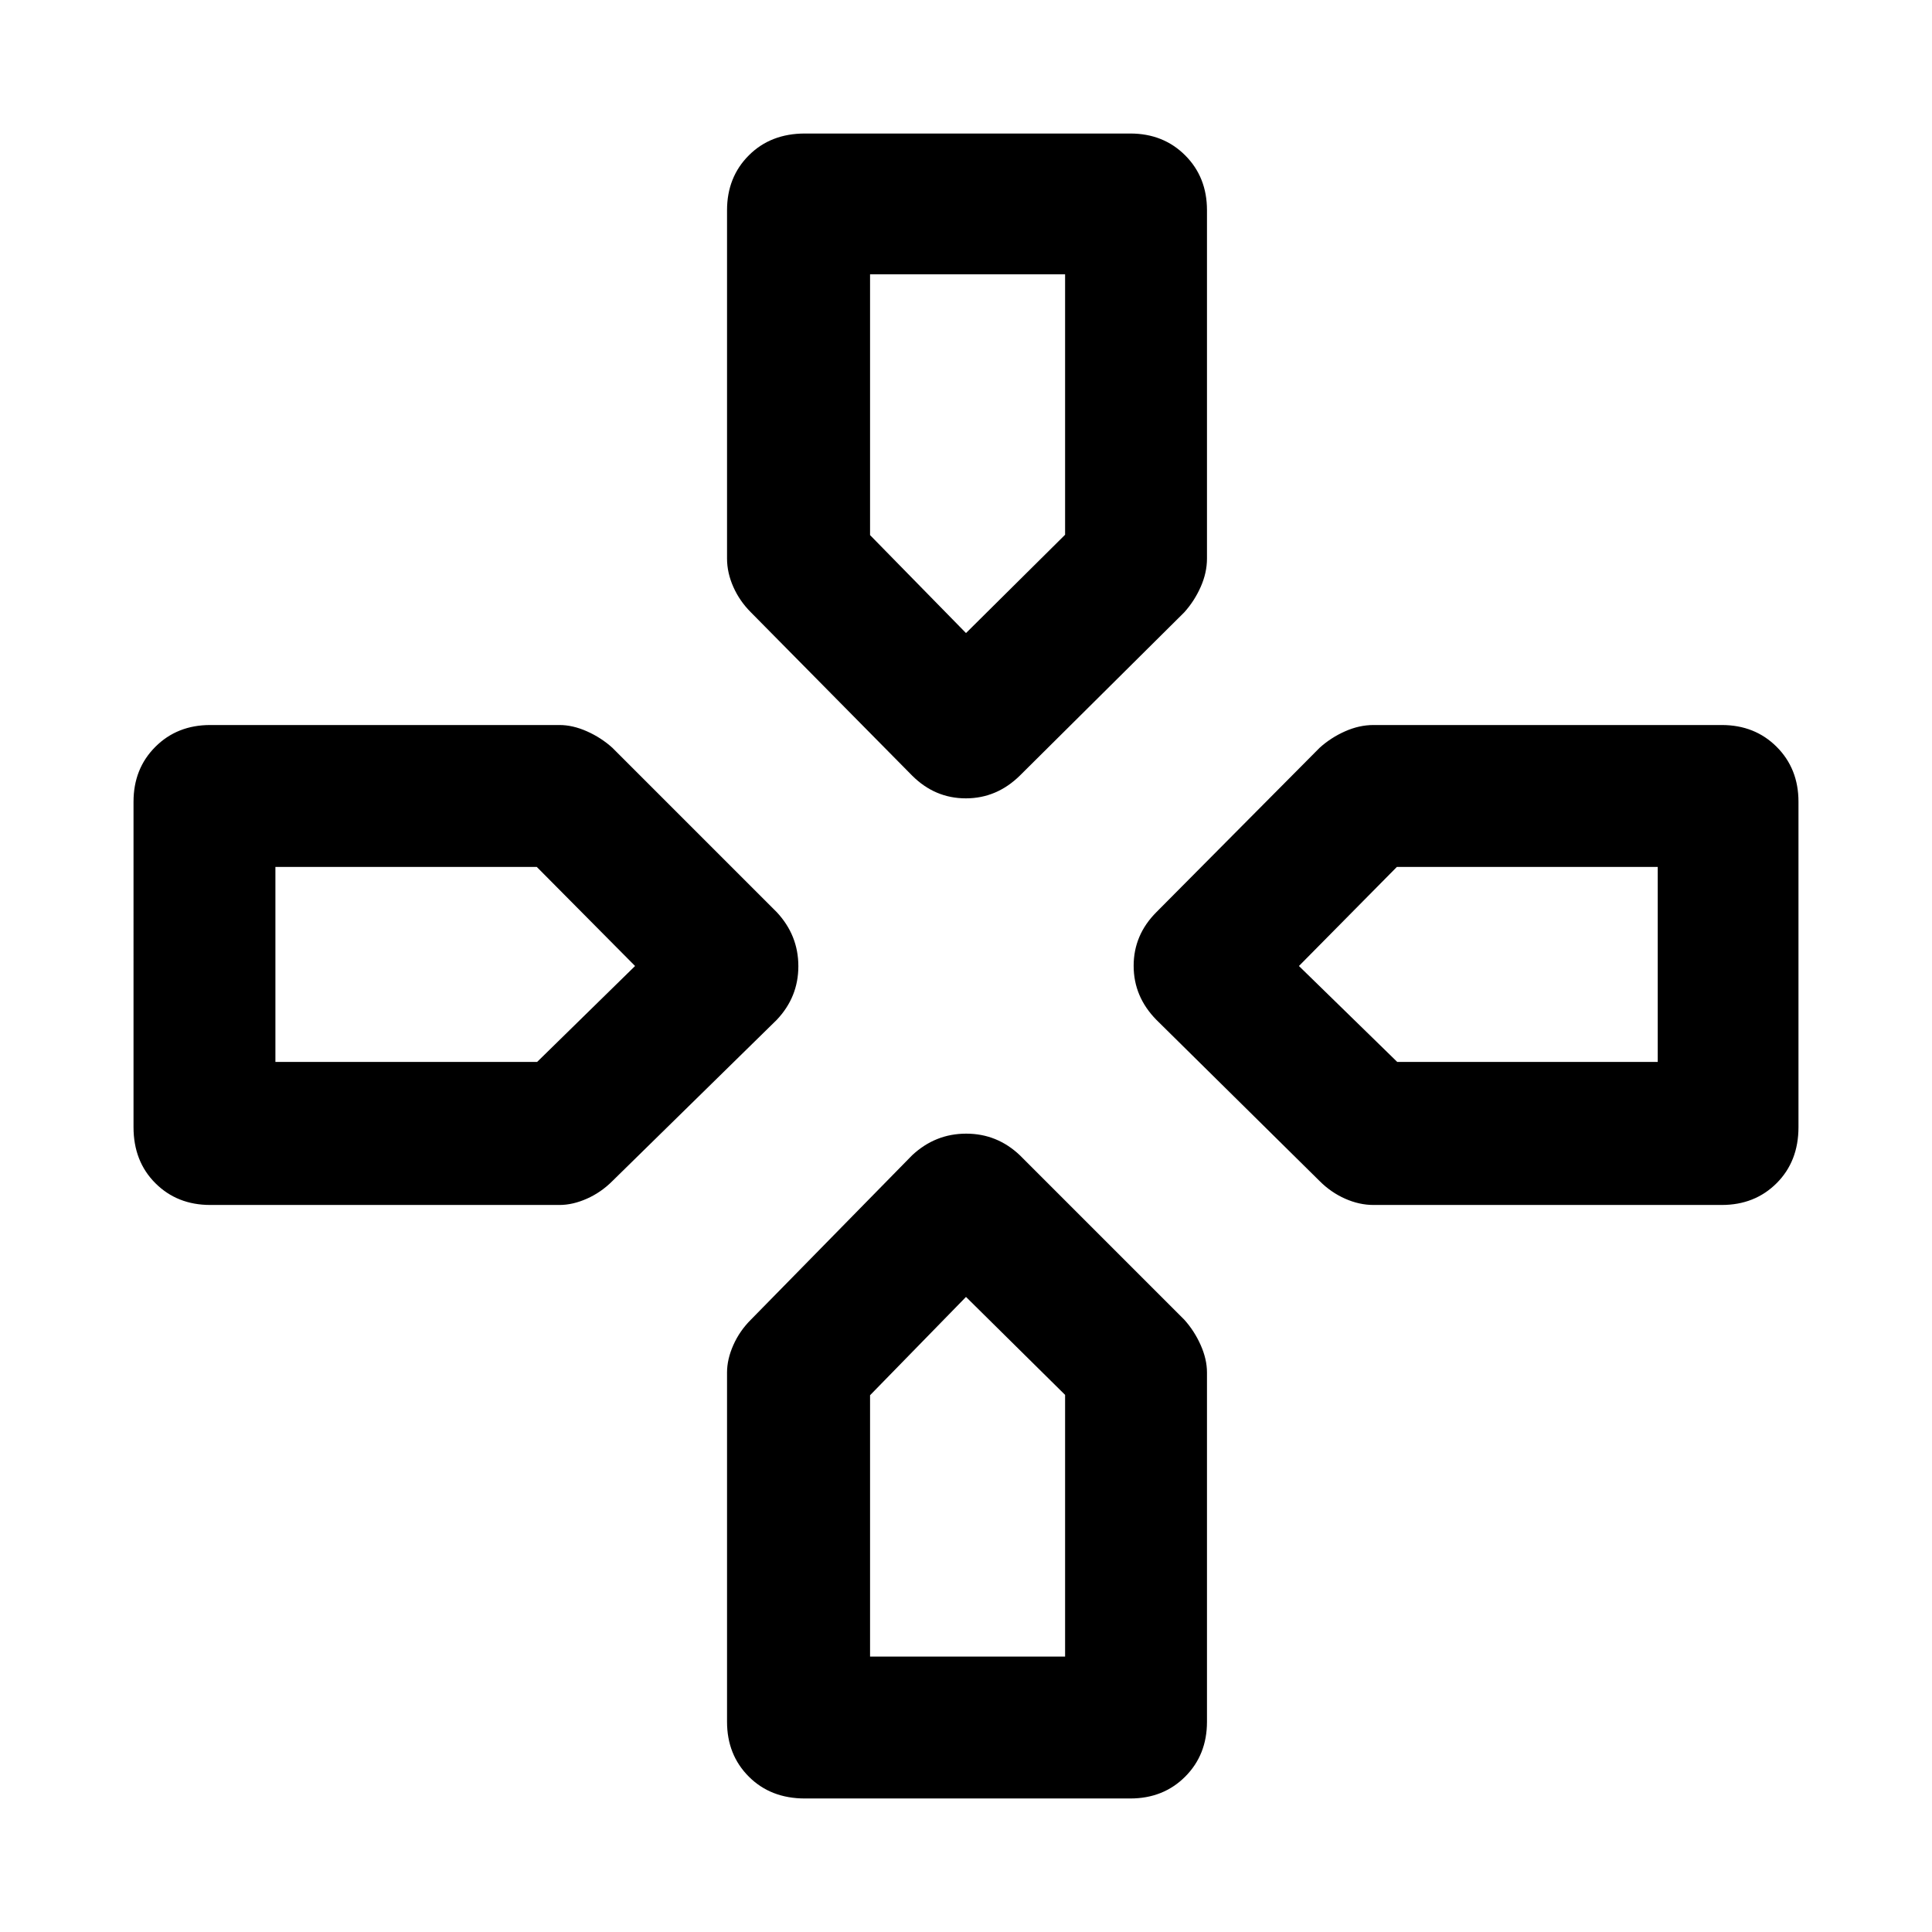 <svg xmlns="http://www.w3.org/2000/svg" height="48" viewBox="0 96 960 960" width="48"><path d="M480 410.565ZM645.435 576Zm-329.87 0ZM480 740.435ZM453.217 481.37l-80.065-81.066q-5.631-5.613-8.761-12.662-3.131-7.049-3.131-14.121V200.456q0-16.432 10.839-27.27 10.839-10.839 27.836-10.839H561.63q16.432 0 27.271 10.839 10.839 10.838 10.839 27.27v173.065q0 7.072-3.131 14.121-3.13 7.049-8.196 12.662l-81.63 81.066q-11.508 11.326-26.874 11.326t-26.692-11.326Zm229.262 213.37q-7.072 0-14.121-3.131-7.049-3.13-12.662-8.761l-81.066-80.065q-11.326-11.508-11.326-26.874t11.326-26.692l81.066-81.63q5.613-5.066 12.662-8.196 7.049-3.131 14.121-3.131h173.065q16.432 0 27.27 10.839 10.839 10.839 10.839 27.271v161.695q0 16.997-10.839 27.836-10.838 10.839-27.27 10.839H682.479Zm-578.023 0q-16.432 0-27.27-10.839-10.84-10.839-10.84-27.836V494.37q0-16.432 10.84-27.271 10.838-10.839 27.27-10.839h173.565q6.572 0 13.621 3.131 7.049 3.13 12.662 8.196l81.631 81.63q10.761 11.508 10.761 26.874t-10.761 26.692l-81.631 80.065q-5.613 5.631-12.662 8.761-7.049 3.131-13.621 3.131H104.456Zm295.479 294.913q-16.997 0-27.836-10.839-10.839-10.838-10.839-27.27V777.979q0-6.572 3.131-13.621 3.13-7.049 8.761-12.662l80.065-81.631q11.508-10.761 26.874-10.761t26.692 10.761l81.63 81.631q5.066 5.613 8.196 12.662 3.131 7.049 3.131 13.621v173.565q0 16.432-10.839 27.27-10.839 10.839-27.271 10.839H399.935ZM480 410.565l49.239-48.852V232.282h-96.913v129.609L480 410.565ZM136.848 623.674h130.043L315.565 576l-48.852-49.239H136.848v96.913Zm295.478 295.478h96.913V789.109L480 740.435l-47.674 48.852v129.865Zm261.961-295.478h129.431v-96.913H694.109L645.435 576l48.852 47.674Z"/></svg>